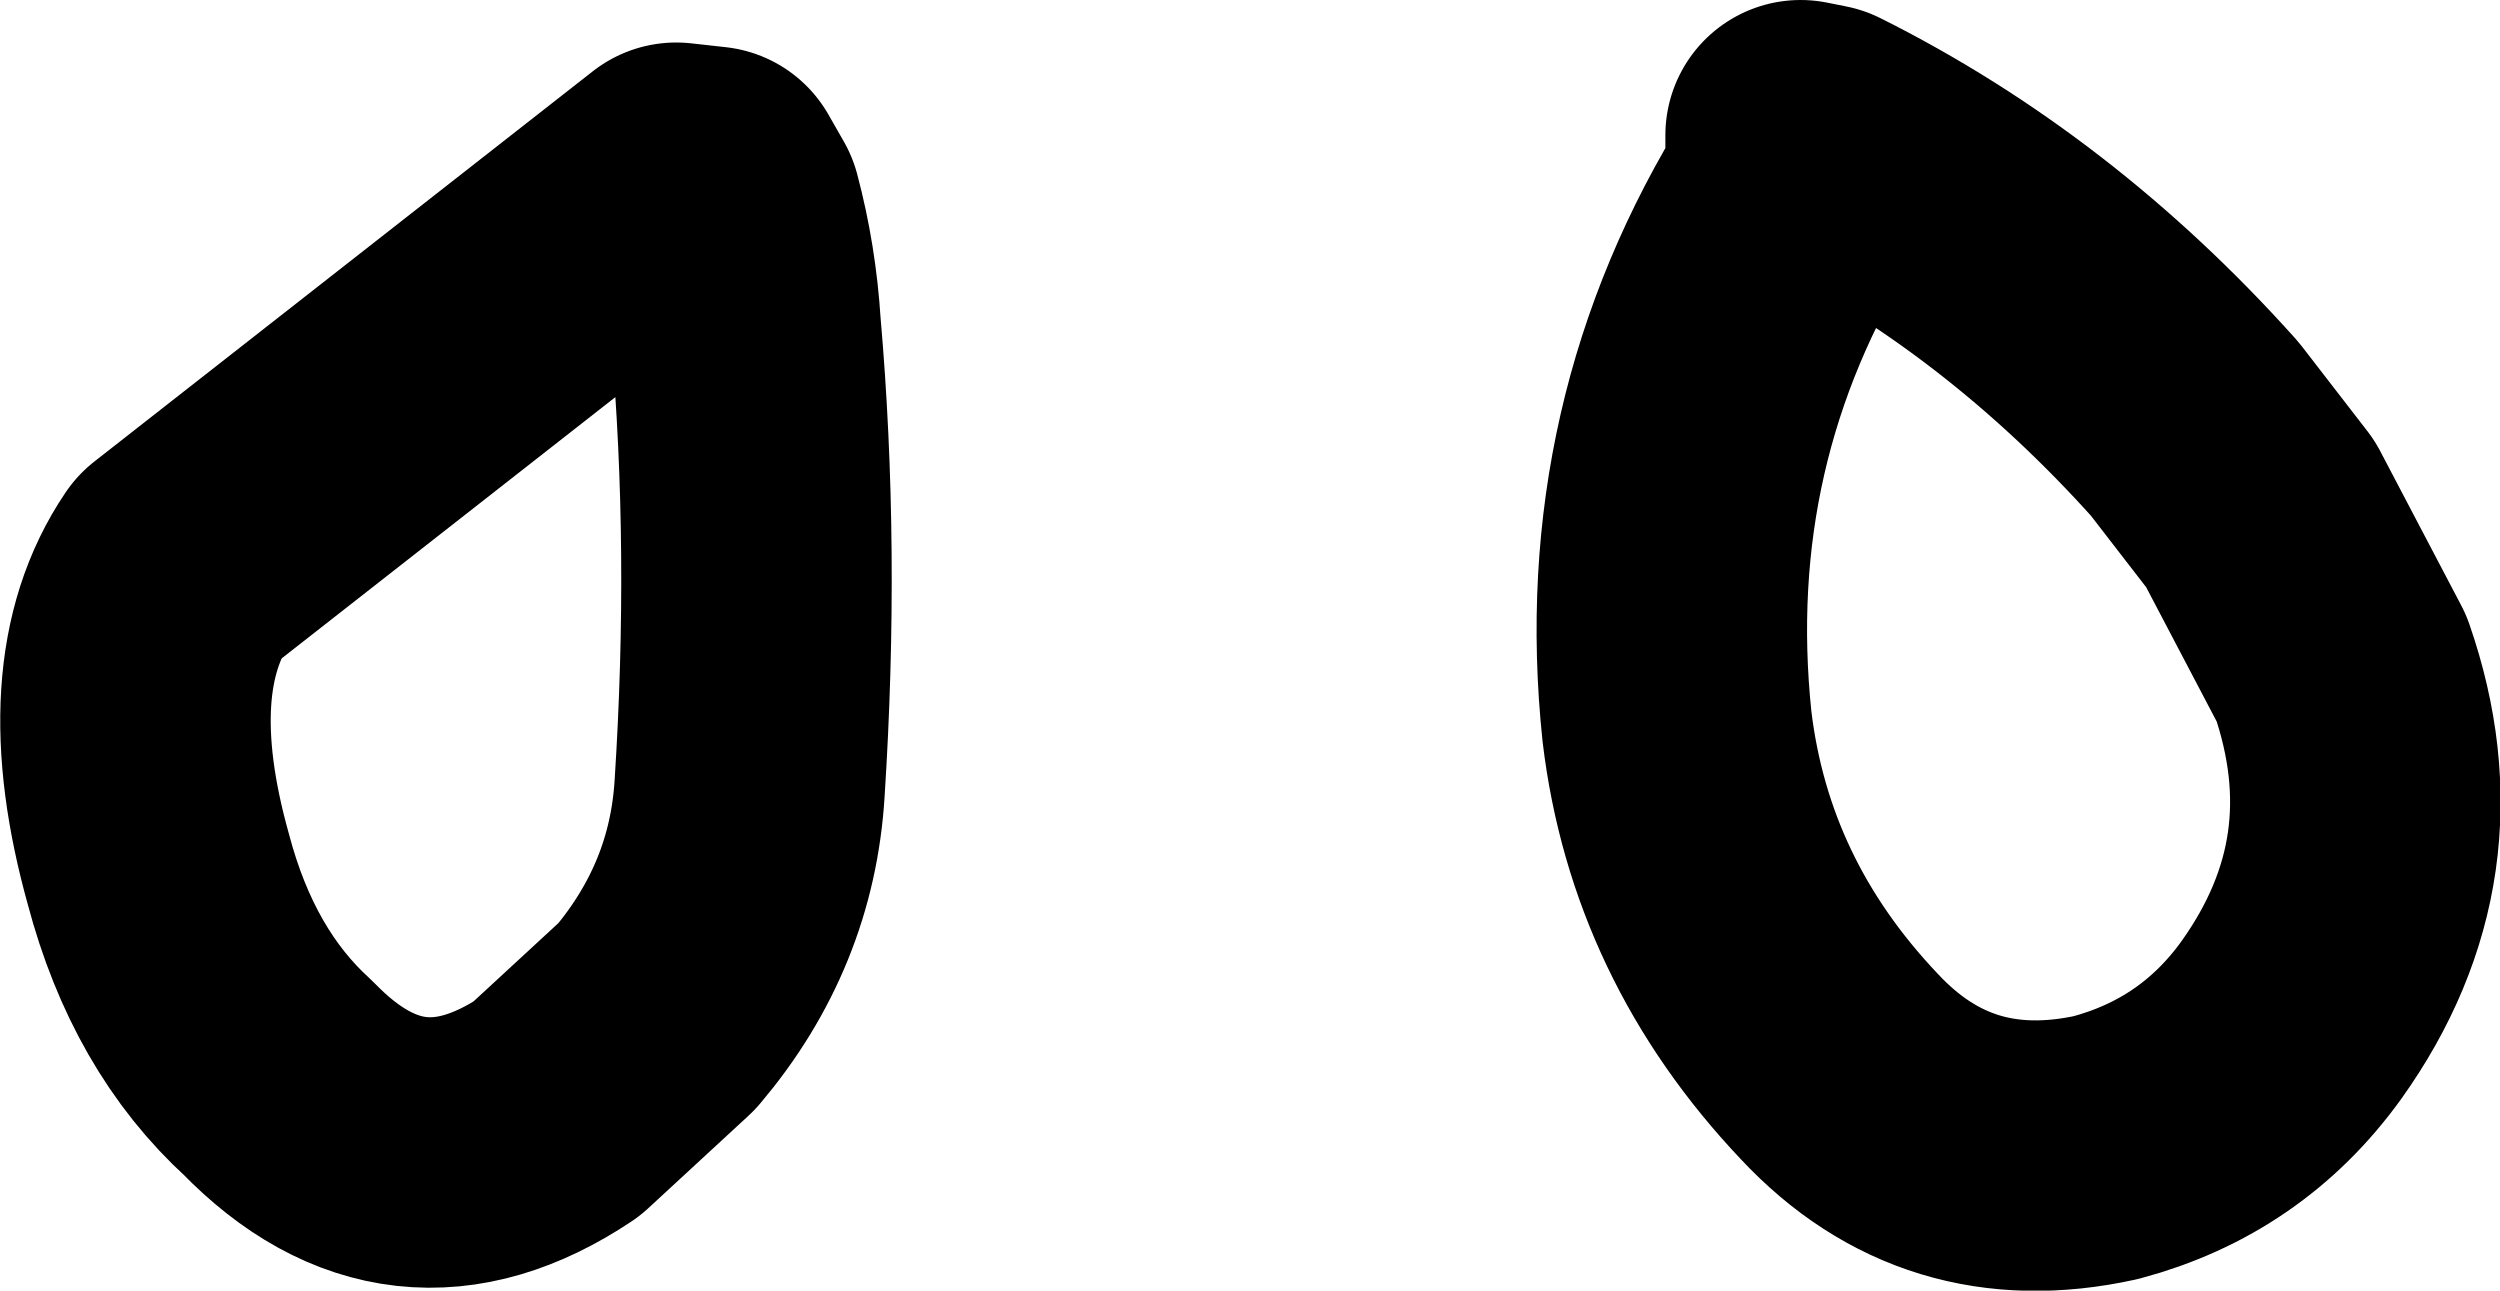 <?xml version="1.0" encoding="UTF-8" standalone="no"?>
<svg xmlns:ffdec="https://www.free-decompiler.com/flash" xmlns:xlink="http://www.w3.org/1999/xlink" ffdec:objectType="shape" height="16.7px" width="32.35px" xmlns="http://www.w3.org/2000/svg">
  <g transform="matrix(1.0, 0.0, 0.0, 1.0, 17.55, 0.05)">
    <path d="M11.7 6.6 L10.85 5.5 Q8.7 3.1 6.0 1.75 L5.75 1.7 5.75 2.35 Q3.75 5.55 4.15 9.35 4.45 11.85 6.25 13.75 7.65 15.25 9.7 14.8 11.2 14.4 12.1 13.15 13.6 11.05 12.75 8.6 L11.7 6.6 M-7.9 4.2 Q-7.95 3.4 -8.15 2.65 L-8.35 2.3 -8.8 2.25 -15.25 7.3 Q-16.2 8.7 -15.5 11.2 -15.05 12.9 -13.95 13.9 -12.3 15.6 -10.35 14.3 L-9.05 13.1 Q-7.95 11.8 -7.85 10.15 -7.65 7.05 -7.9 4.2 Z" fill="none" stroke="#000000" stroke-linecap="round" stroke-linejoin="round" stroke-width="3.5"/>
  </g>
</svg>
